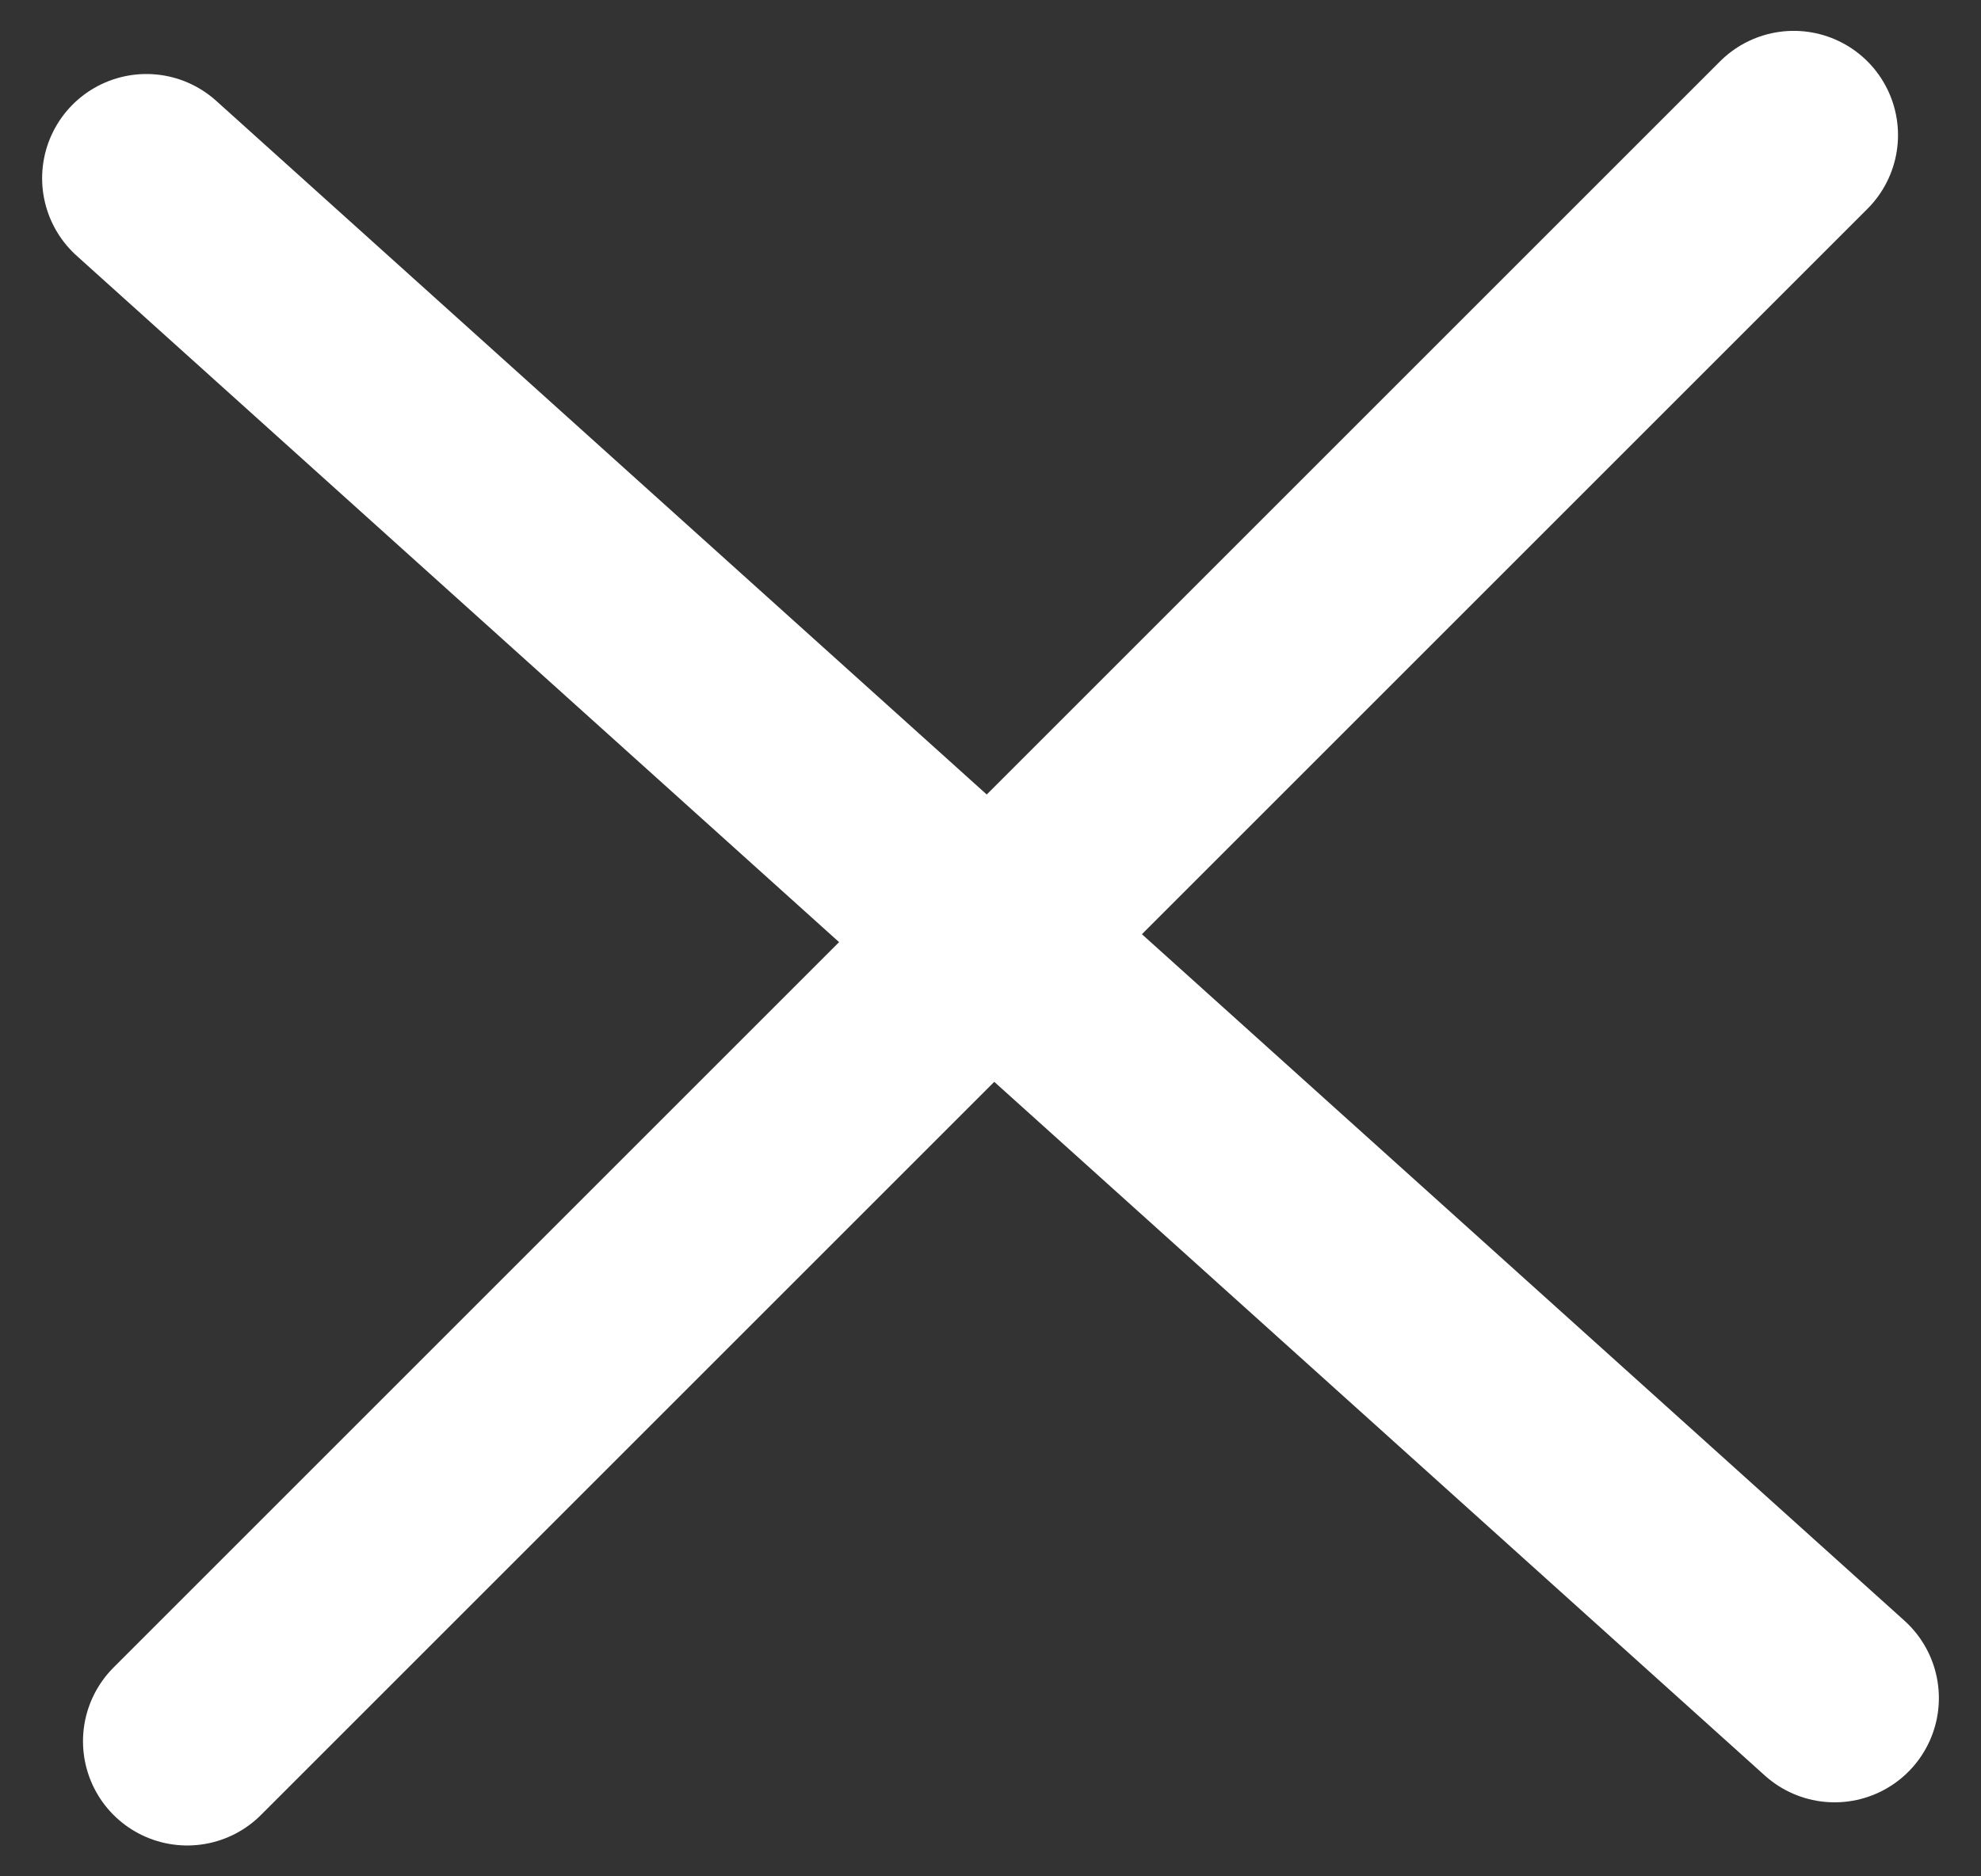 <?xml version="1.0" encoding="UTF-8" standalone="no"?>
<svg width="19px" height="18px" viewBox="0 0 19 18" version="1.1" xmlns="http://www.w3.org/2000/svg" xmlns:xlink="http://www.w3.org/1999/xlink" xmlns:sketch="http://www.bohemiancoding.com/sketch/ns">
    <rect x="0" y="0" width="19" height="18" fill="#333333" stroke="none"/>
    <!-- Generator: Sketch 3.3.3 (12072) - http://www.bohemiancoding.com/sketch -->
    <title>Hamburger Copy</title>
    <desc>Created with Sketch.</desc>
    <defs></defs>
    <g id="Comp" stroke="none" stroke-width="1" fill="none" fill-rule="evenodd" sketch:type="MSPage">
        <g id="simplenote-comp" sketch:type="MSArtboardGroup" transform="translate(-1264, -78)" stroke-linecap="round" stroke="#FFFFFF" stroke-width="2">
            <g id="Hamburger-Copy" sketch:type="MSLayerGroup" transform="translate(1265, 79)">
                <path d="M16.204,0.296 L0.796,15.704" id="Line" sketch:type="MSShapeGroup"></path>
                <path d="M16.596,15.29 L0.404,0.71" id="Line-Copy-21" sketch:type="MSShapeGroup"></path>
            </g>
        </g>
    </g>
</svg>